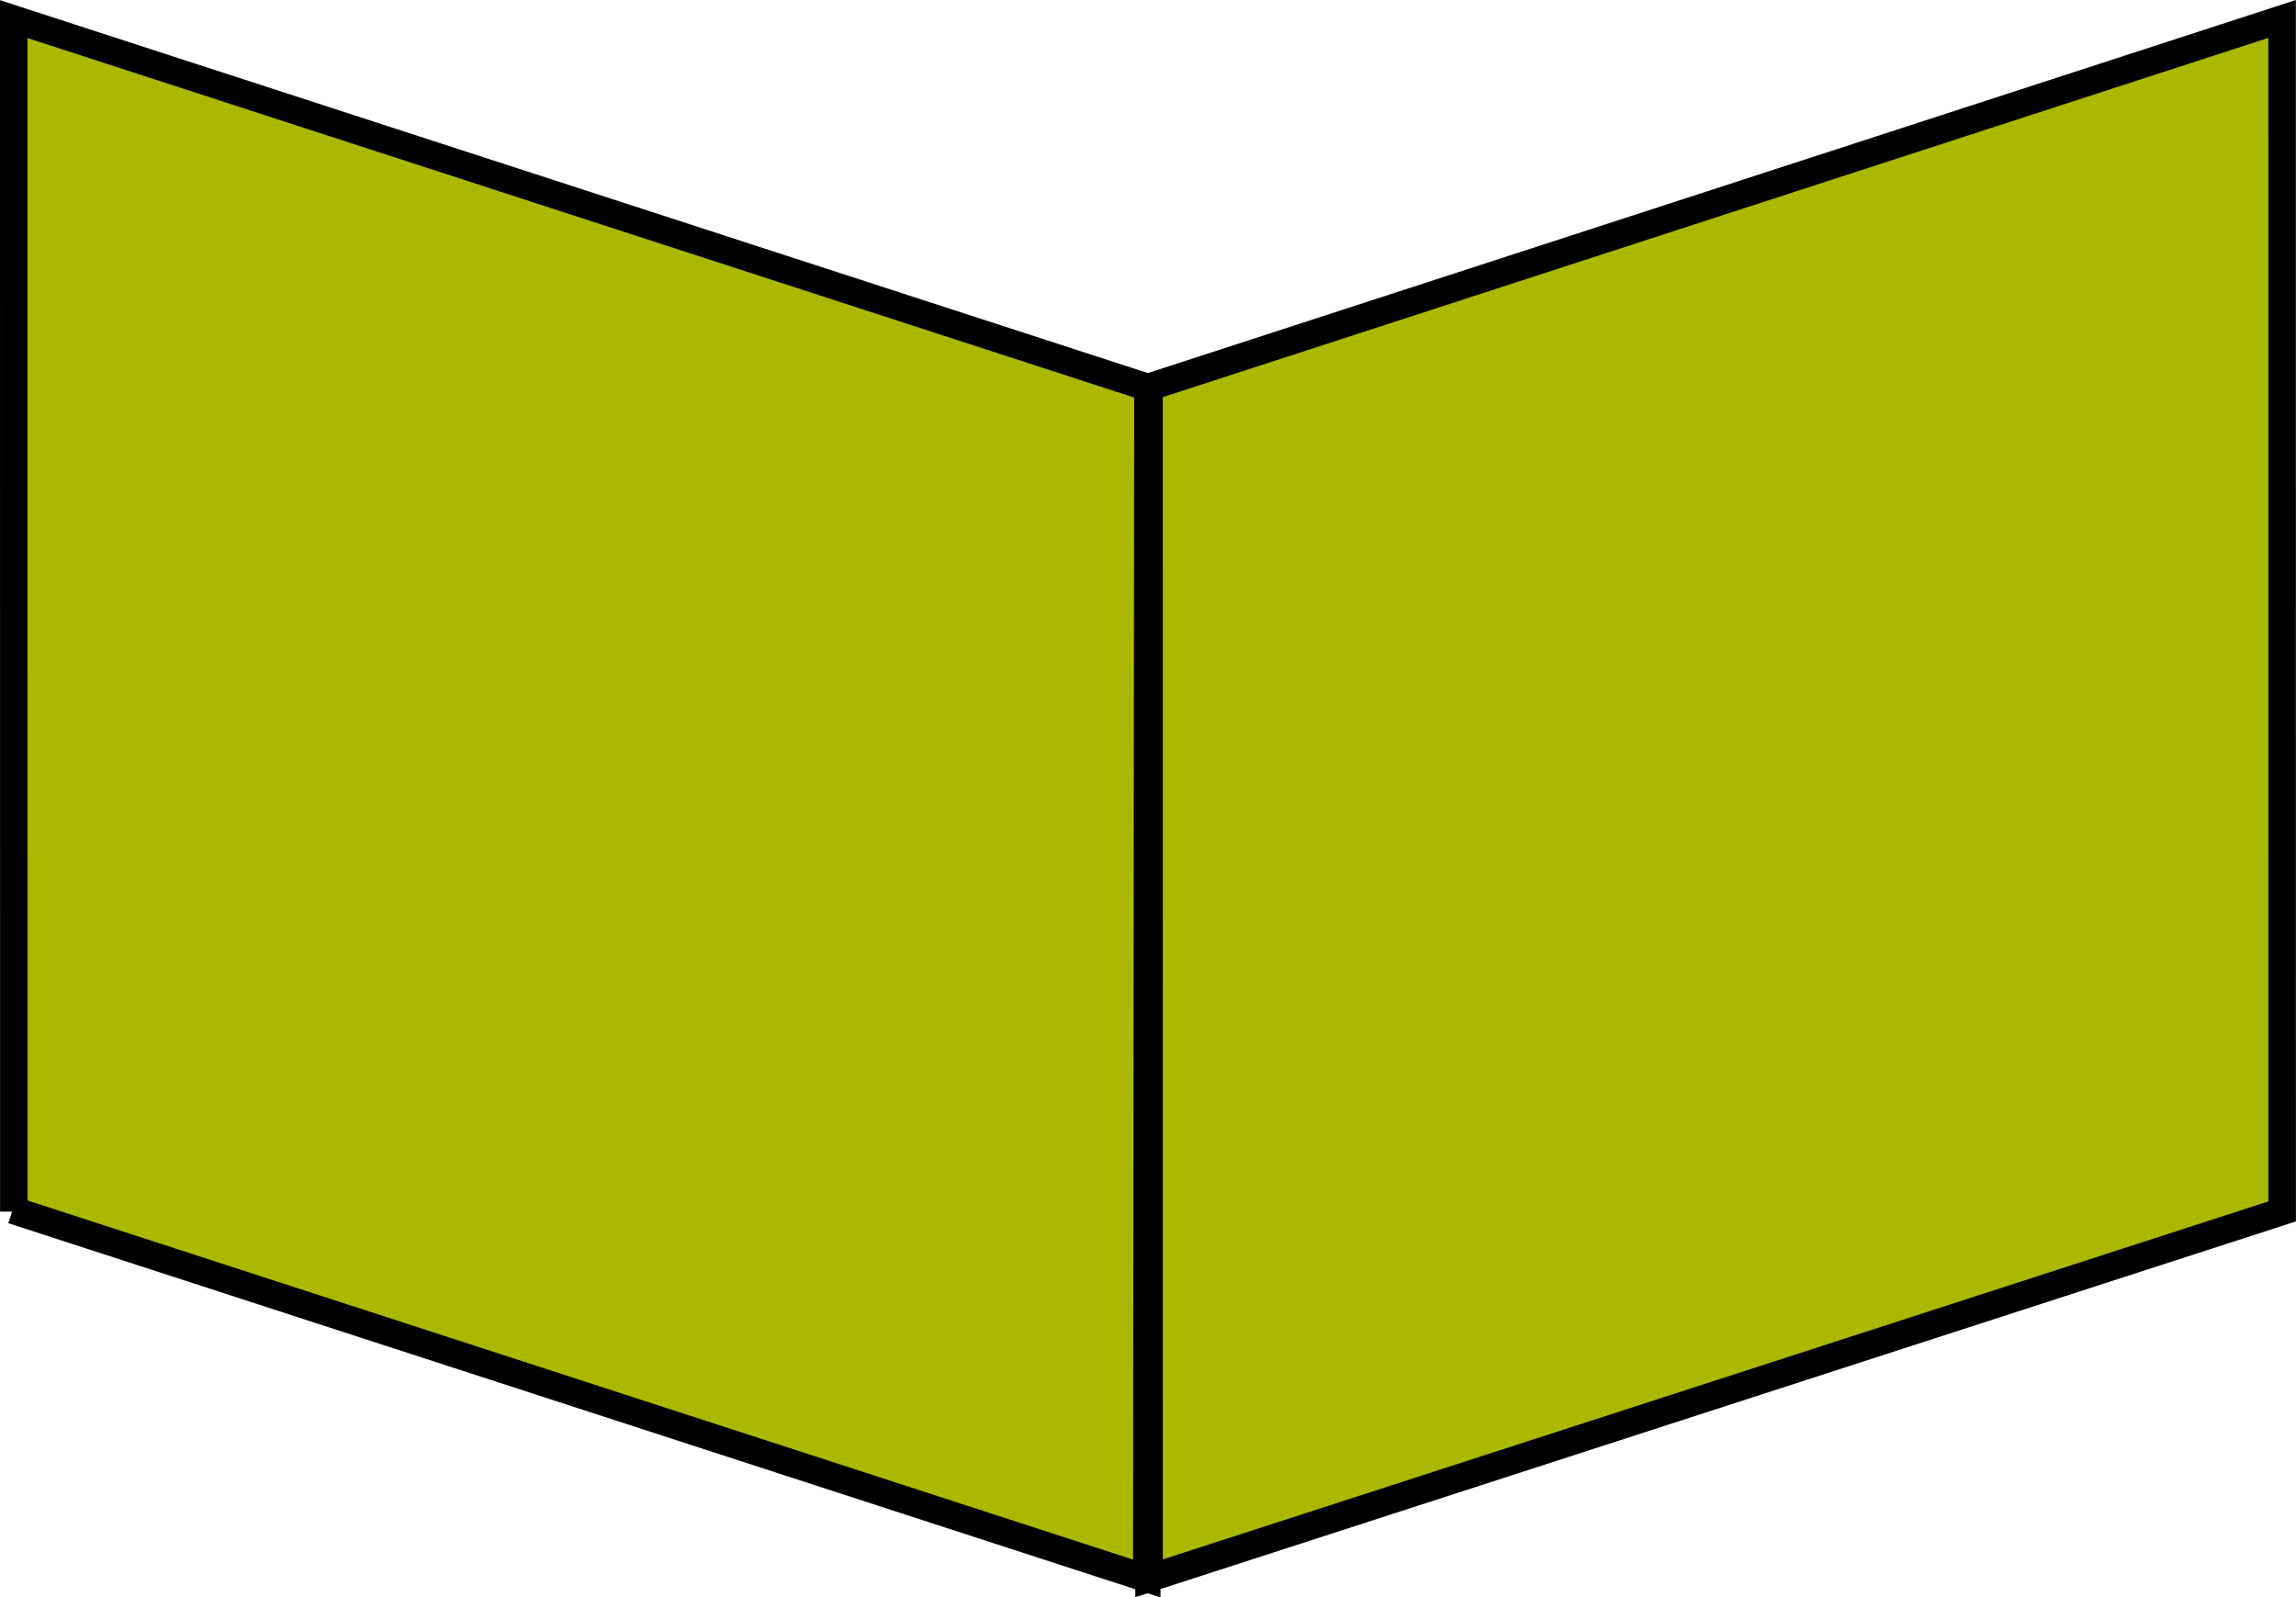 <?xml version="1.0" encoding="UTF-8"?>
<!-- Created with Inkscape (http://www.inkscape.org/) -->
<svg width="125.15mm" height="87.076mm" version="1.1" viewBox="0 0 125.15 87.076" xml:space="preserve" xmlns="http://www.w3.org/2000/svg"><g transform="translate(-66.841 -57.106)"><g fill="#aab900ff" stroke="#000" stroke-width="1.5"><path d="m67.526 123.07 61.823 20.083 0.065-64.921-61.823-20.083 0.004 65.004"/><path d="m129.47 78.138 4e-3 65.003 61.763-20-4e-3 -65.003-61.821 20.091"/></g></g></svg>

